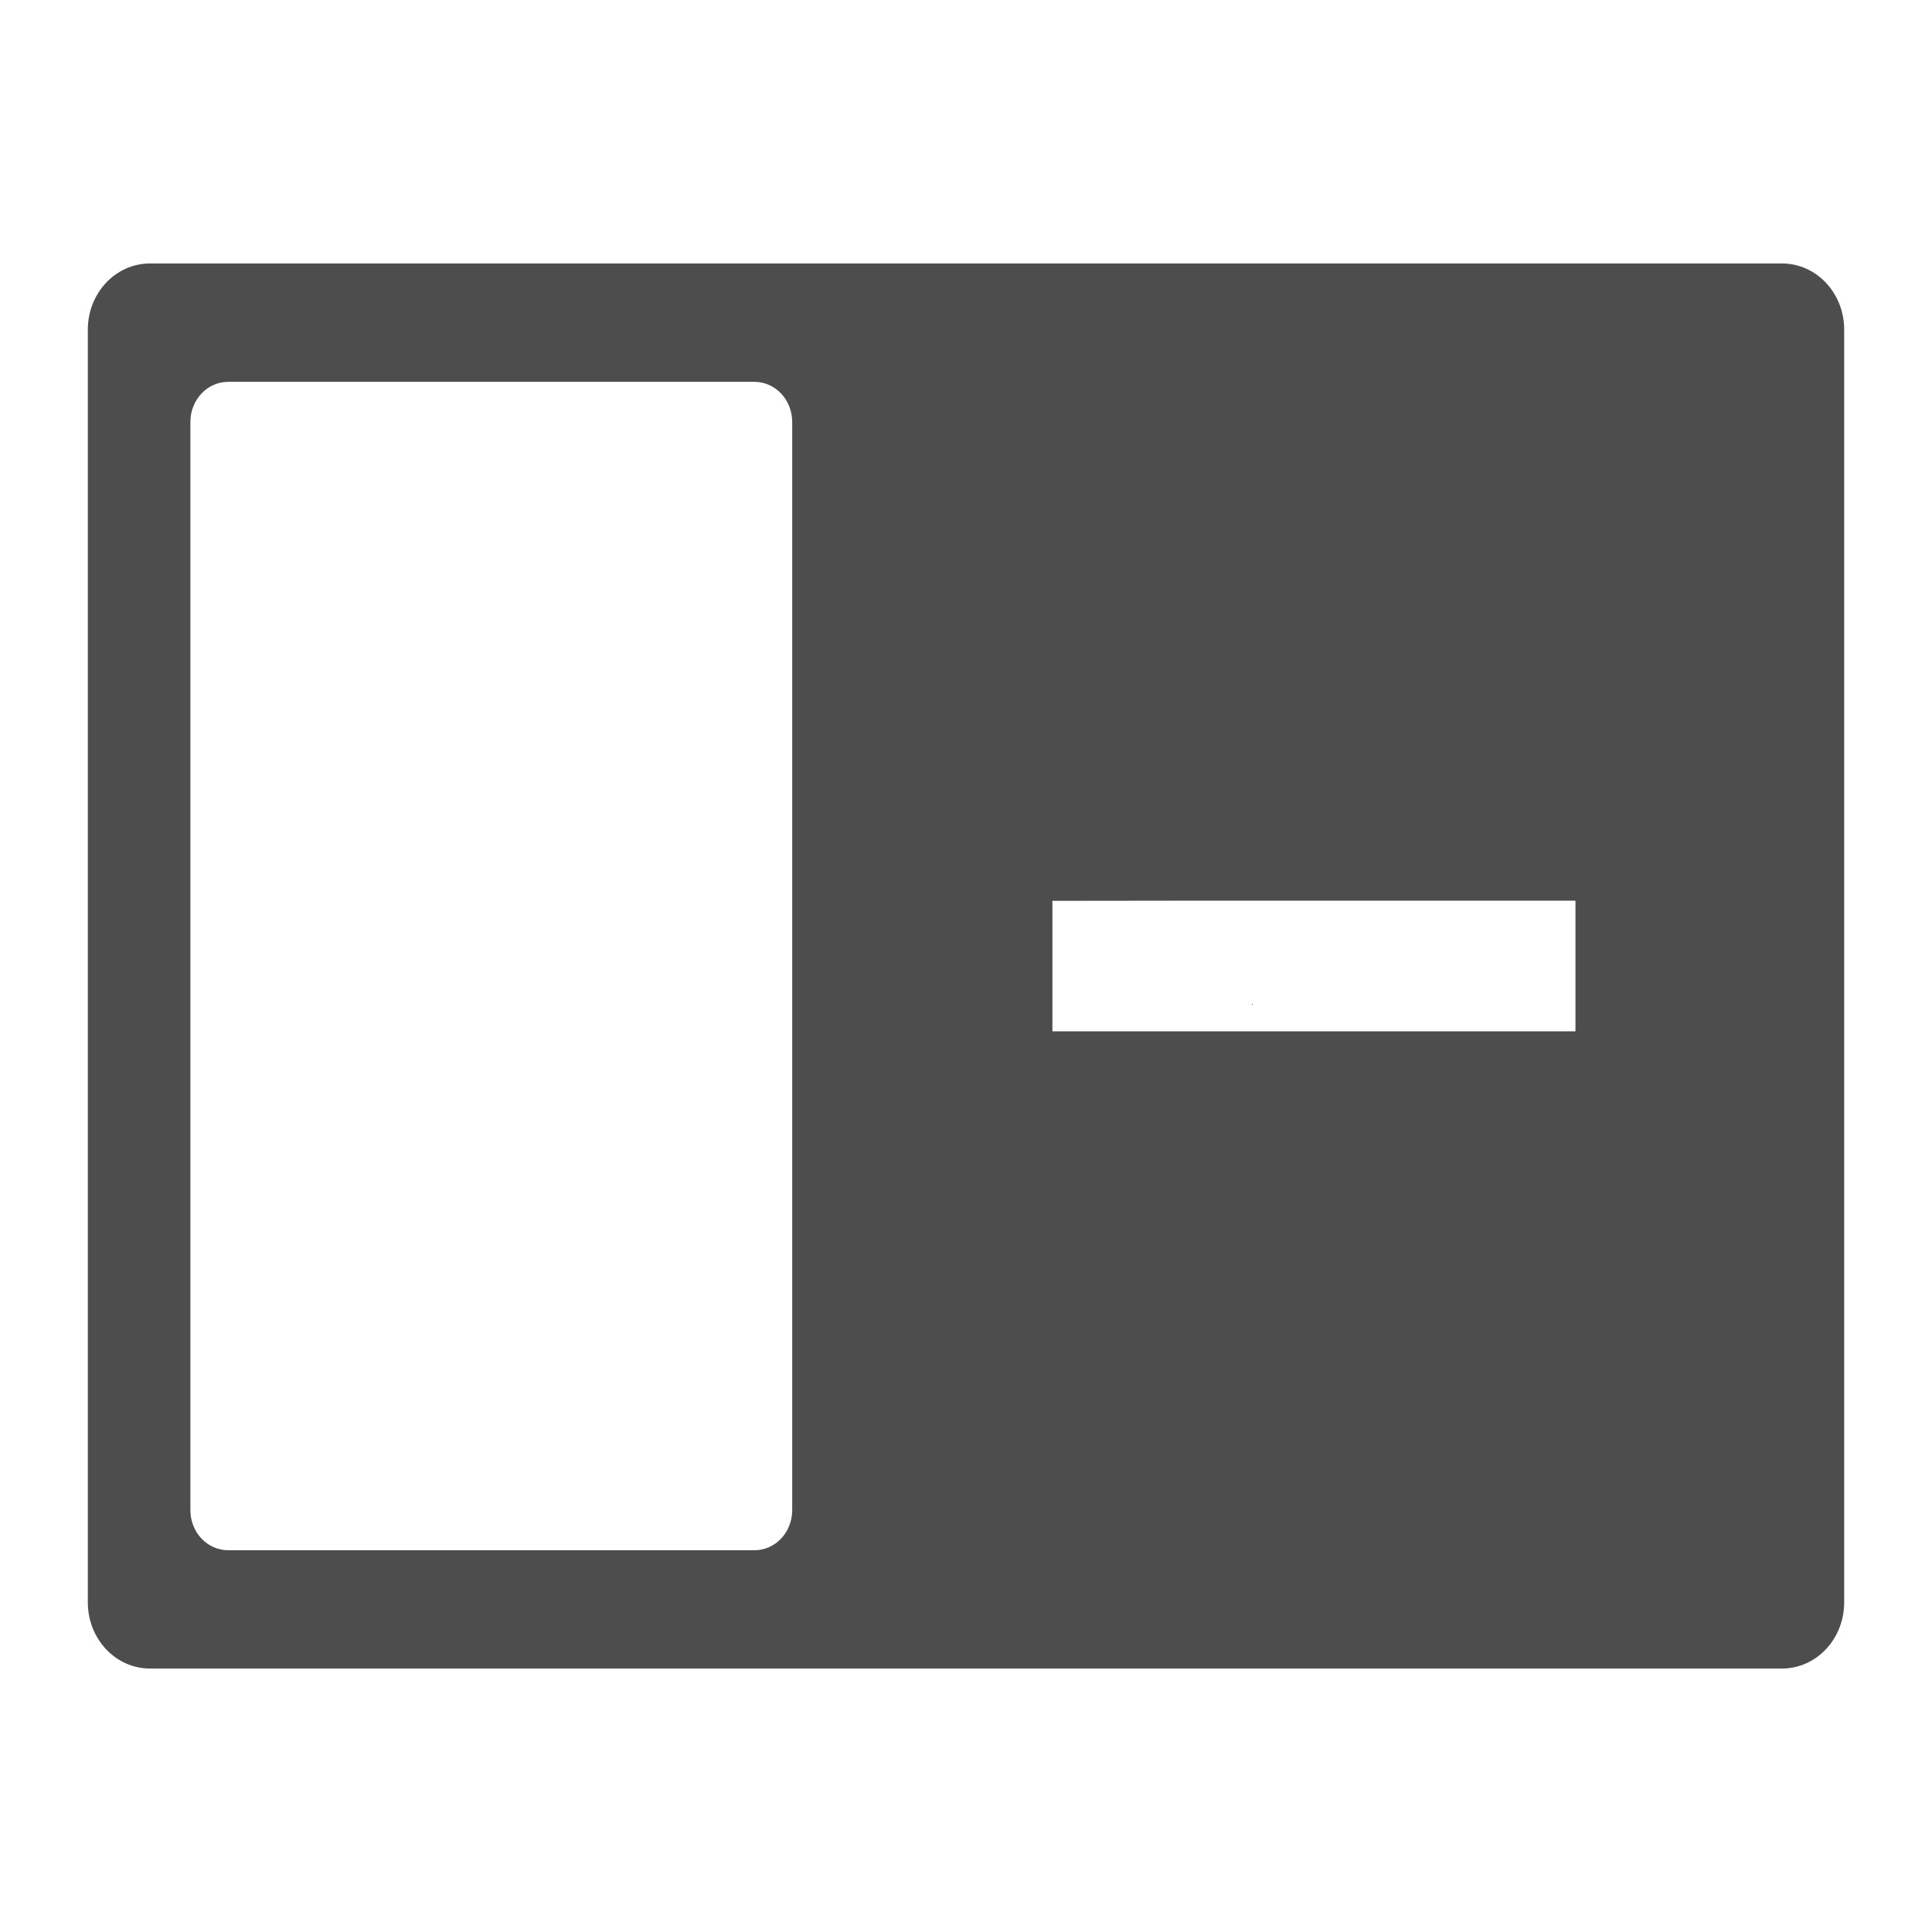 <?xml version="1.0" encoding="UTF-8" standalone="no"?>
<svg
   xmlns:dc="http://purl.org/dc/elements/1.1/"
   xmlns:cc="http://creativecommons.org/ns#"
   xmlns:rdf="http://www.w3.org/1999/02/22-rdf-syntax-ns#"
   xmlns:svg="http://www.w3.org/2000/svg"
   xmlns="http://www.w3.org/2000/svg"
   xmlns:sodipodi="http://sodipodi.sourceforge.net/DTD/sodipodi-0.dtd"
   xmlns:inkscape="http://www.inkscape.org/namespaces/inkscape"
   viewBox="0 0 22 22"
   version="1.1"
   id="svg6"
   sodipodi:docname="view-right-close.svg"
   inkscape:version="0.92.2 (5c3e80d, 2017-08-06)">
  <sodipodi:namedview
     pagecolor="#ffffff"
     bordercolor="#666666"
     borderopacity="1"
     objecttolerance="10"
     gridtolerance="10"
     guidetolerance="10"
     inkscape:pageopacity="0"
     inkscape:pageshadow="2"
     inkscape:window-width="1920"
     inkscape:window-height="1034"
     id="namedview8"
     showgrid="false"
     inkscape:zoom="30.341309"
     inkscape:cx="11"
     inkscape:cy="11"
     inkscape:window-x="0"
     inkscape:window-y="0"
     inkscape:window-maximized="1"
     inkscape:current-layer="svg6" />
  <defs
     id="defs3051">
    <style
       type="text/css"
       id="current-color-scheme">
     .ColorScheme-Text {
       color:#4d4d4d;
     }
     </style>
  </defs>
  <path
     style="color:#4d4d4d;fill:currentColor;fill-opacity:1;stroke:none"
     d="M 1.709,3 C 1.316,3 1,3.337 1,3.754 V 18.246 C 1,18.663 1.316,19 1.709,19 H 20.291 C 20.684,19 21,18.663 21,18.246 V 3.754 C 21,3.337 20.684,3 20.291,3 Z m 0.89,1.348 h 5.991 c 0.239,0 0.431,0.204 0.431,0.457 v 12.391 c 0,0.253 -0.192,0.457 -0.431,0.457 H 2.599 c -0.239,0 -0.431,-0.204 -0.431,-0.457 V 4.805 c 0,-0.253 0.192,-0.457 0.431,-0.457 z m 11.662,5.908 1.404,5e-5 c -0.002,0.713 0,0 0,0 h 2.275 v 1.488 H 15.665 c 0,0 0.001,-0.716 0,0 h -1.404 c 9.5e-4,-0.716 0,0 0,0 0,0 -1.524,-10e-4 -2.277,0 v -1.486 c 0.753,-0.002 2.277,-0.002 2.277,-0.002 0,0 -9.4e-4,0.713 0,0 z"
     class="ColorScheme-Text"
     id="path4"
     inkscape:connector-curvature="0"
     sodipodi:nodetypes="sssssssssssssssssscccccccccccccc" />
</svg>
